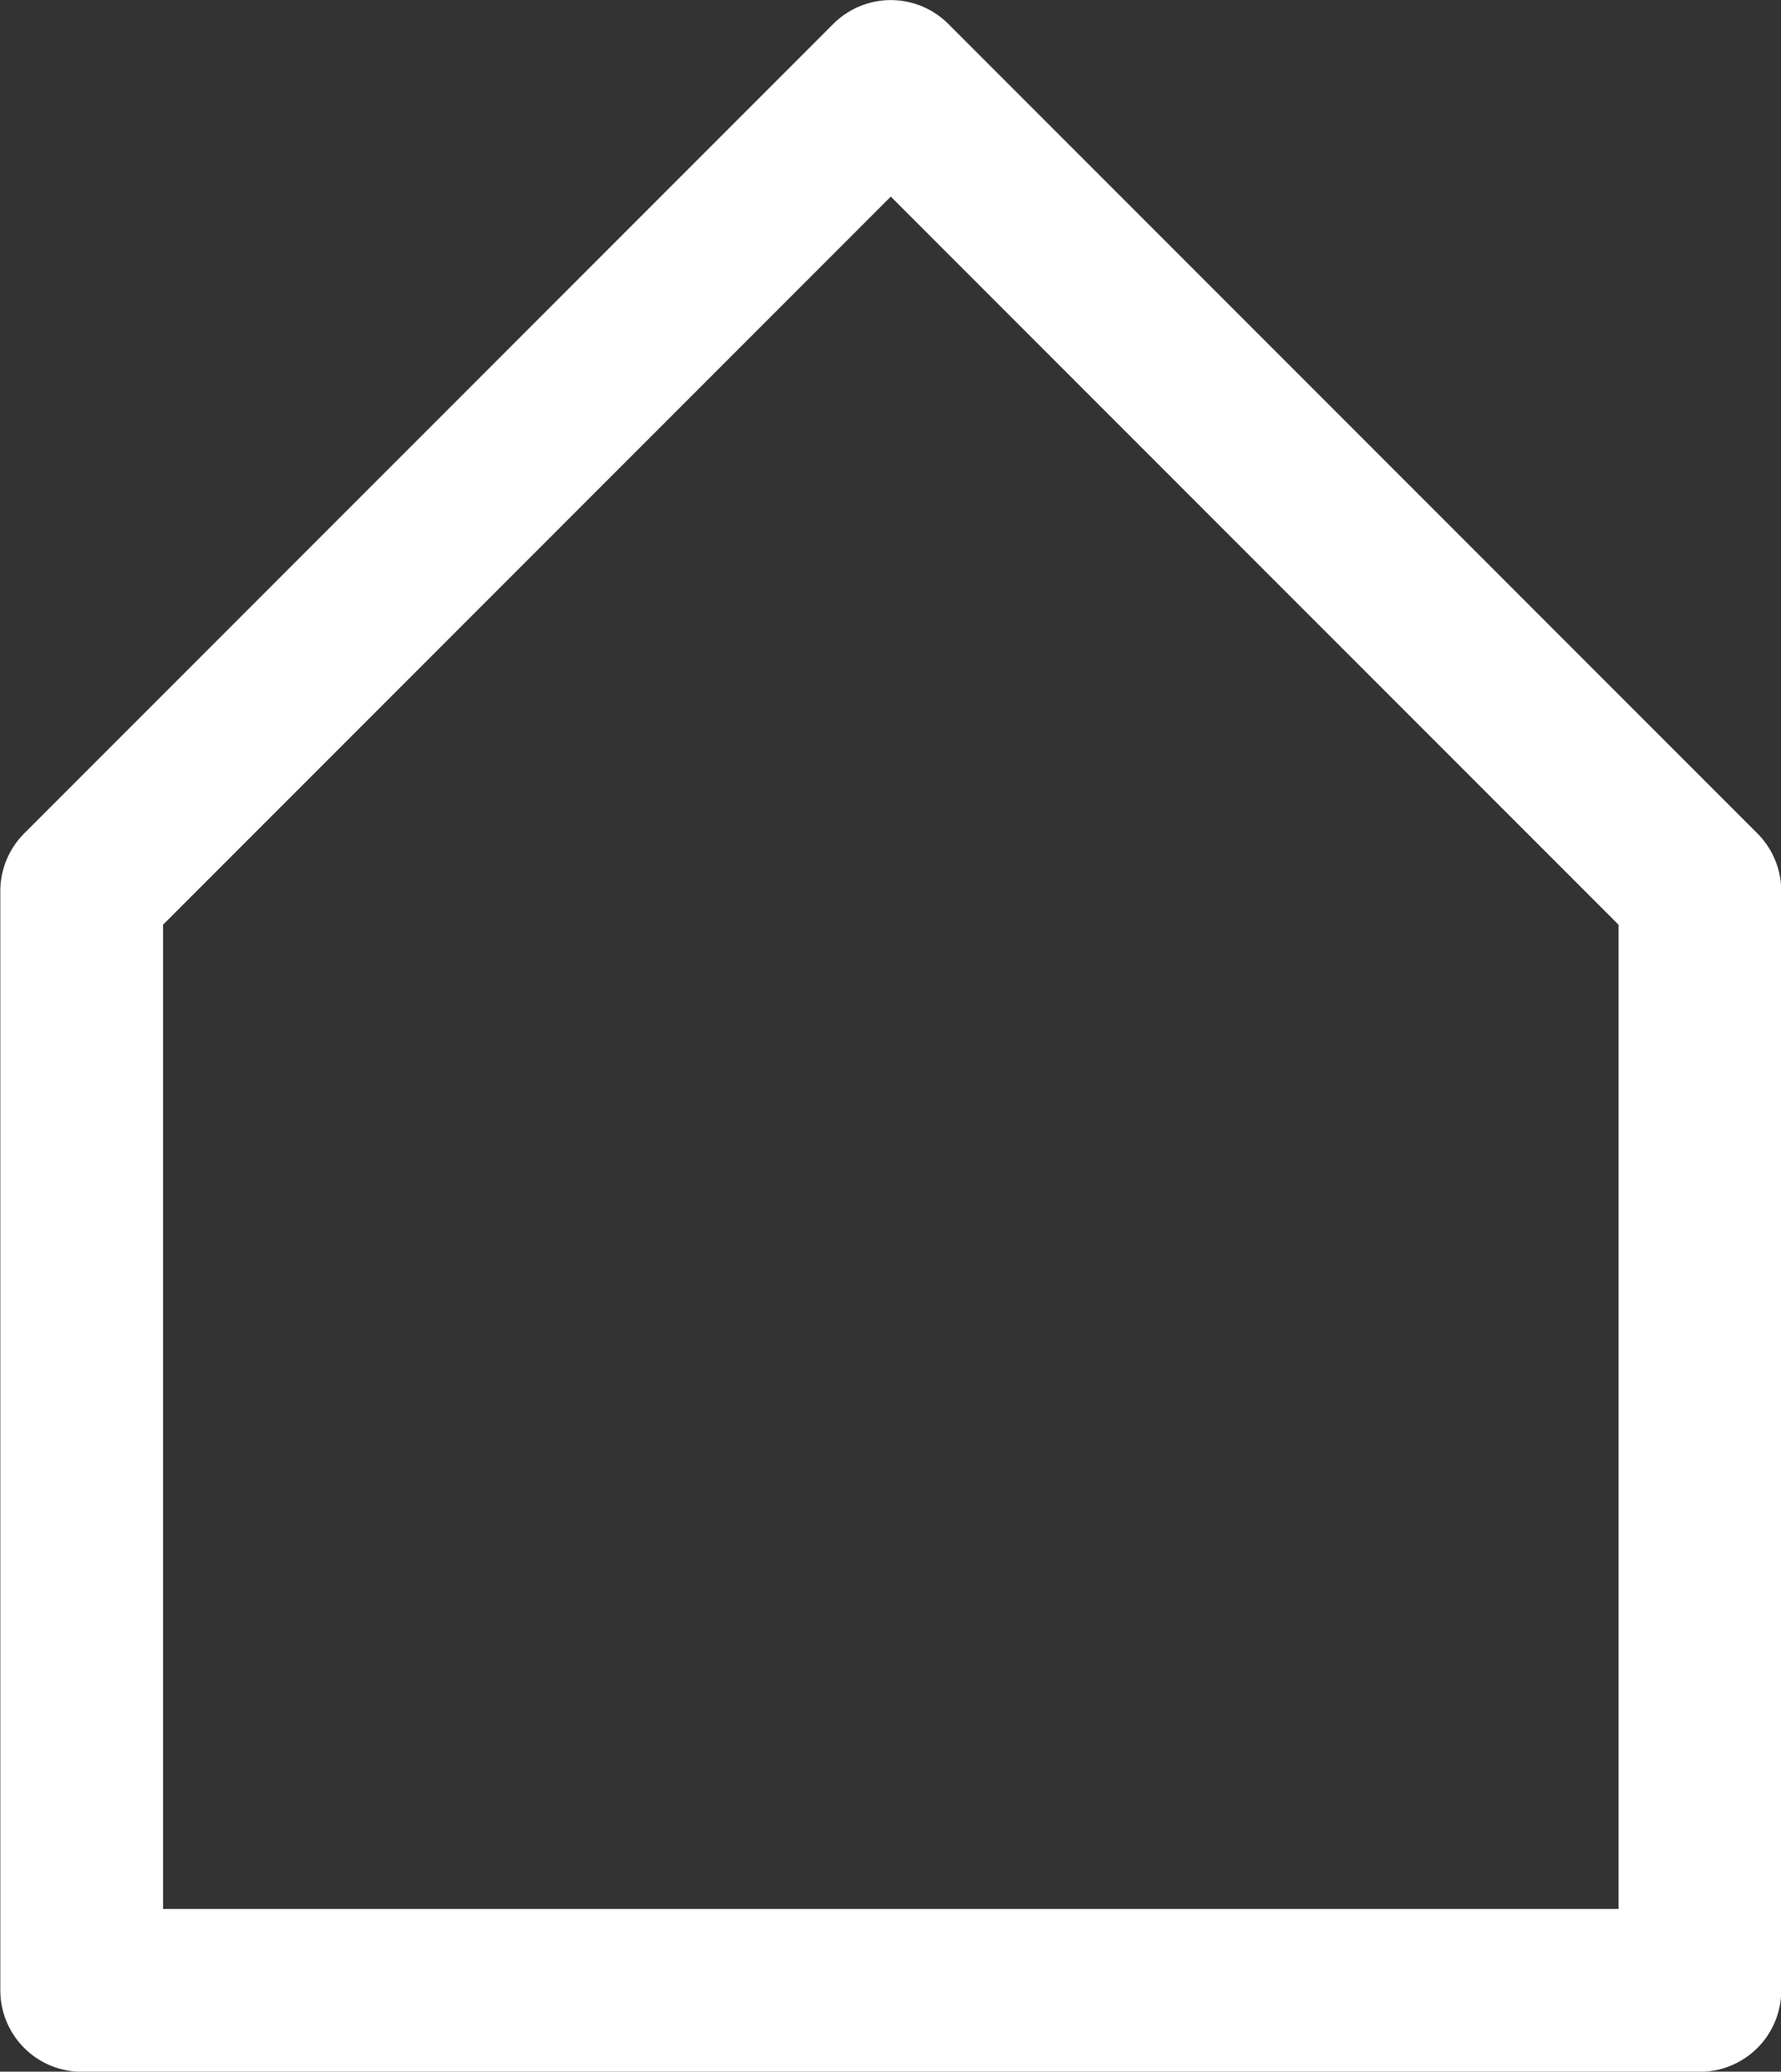 <svg xmlns="http://www.w3.org/2000/svg" width="21.891" height="25.451" viewBox="0 0 21.891 25.451"><rect x="0" y="0" width="21.891" height="25.451" fill="#333333" stroke="none"/><defs><style>.a{fill:none;stroke:#fff;stroke-linejoin:round;stroke-width:2px;}</style></defs><path class="a" d="M2346.841-3379.247H2336.9v-13.506l9.945-9.945,9.945,9.945v13.506Z" transform="translate(-2335.896 3403.699)"/></svg>